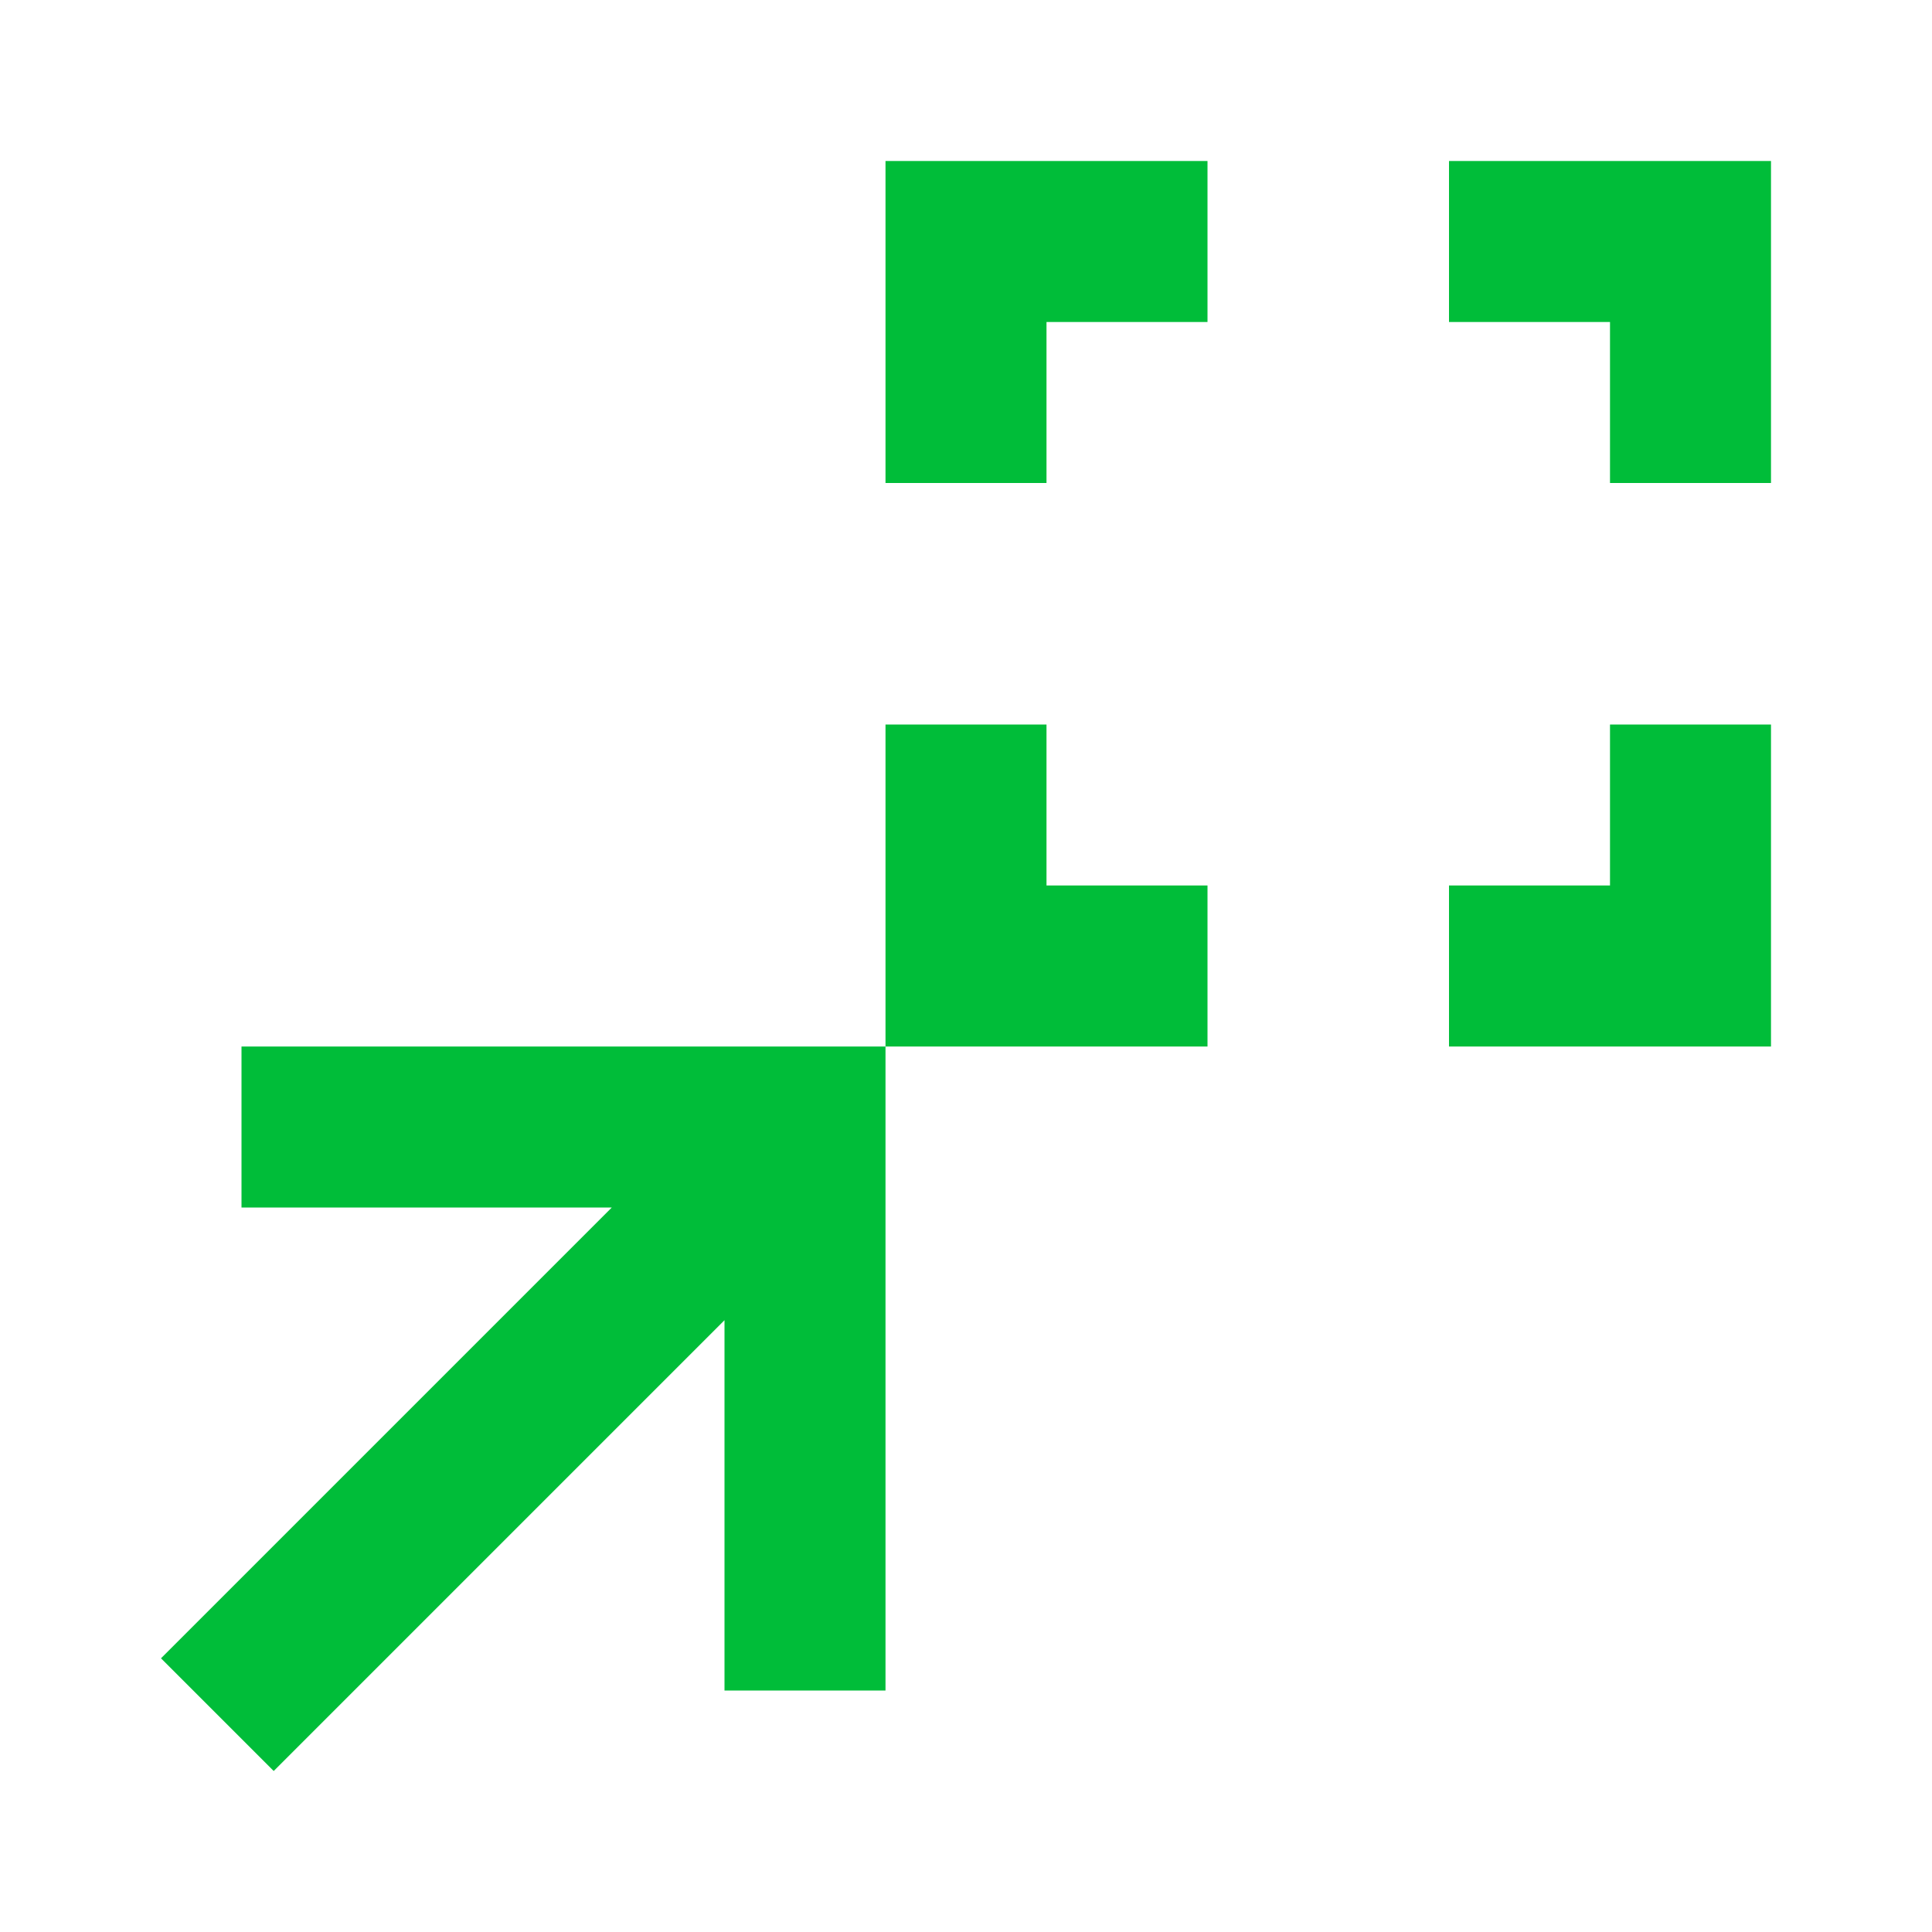 <svg xmlns="http://www.w3.org/2000/svg" width="24" height="24" viewBox="0 0 24 24" fill="none"><g id="Frame"><path id="Vector" d="M11 13V9H13V11H15V13H11ZM18 13V11H20V9H22V13H18ZM11 6V2H15V4H13V6H11ZM20 6V4H18V2H22V6H20ZM3.4 22L2 20.6L7.6 15H3V13H11V21H9V16.4L3.4 22Z" fill="#00BD39"></path></g></svg>